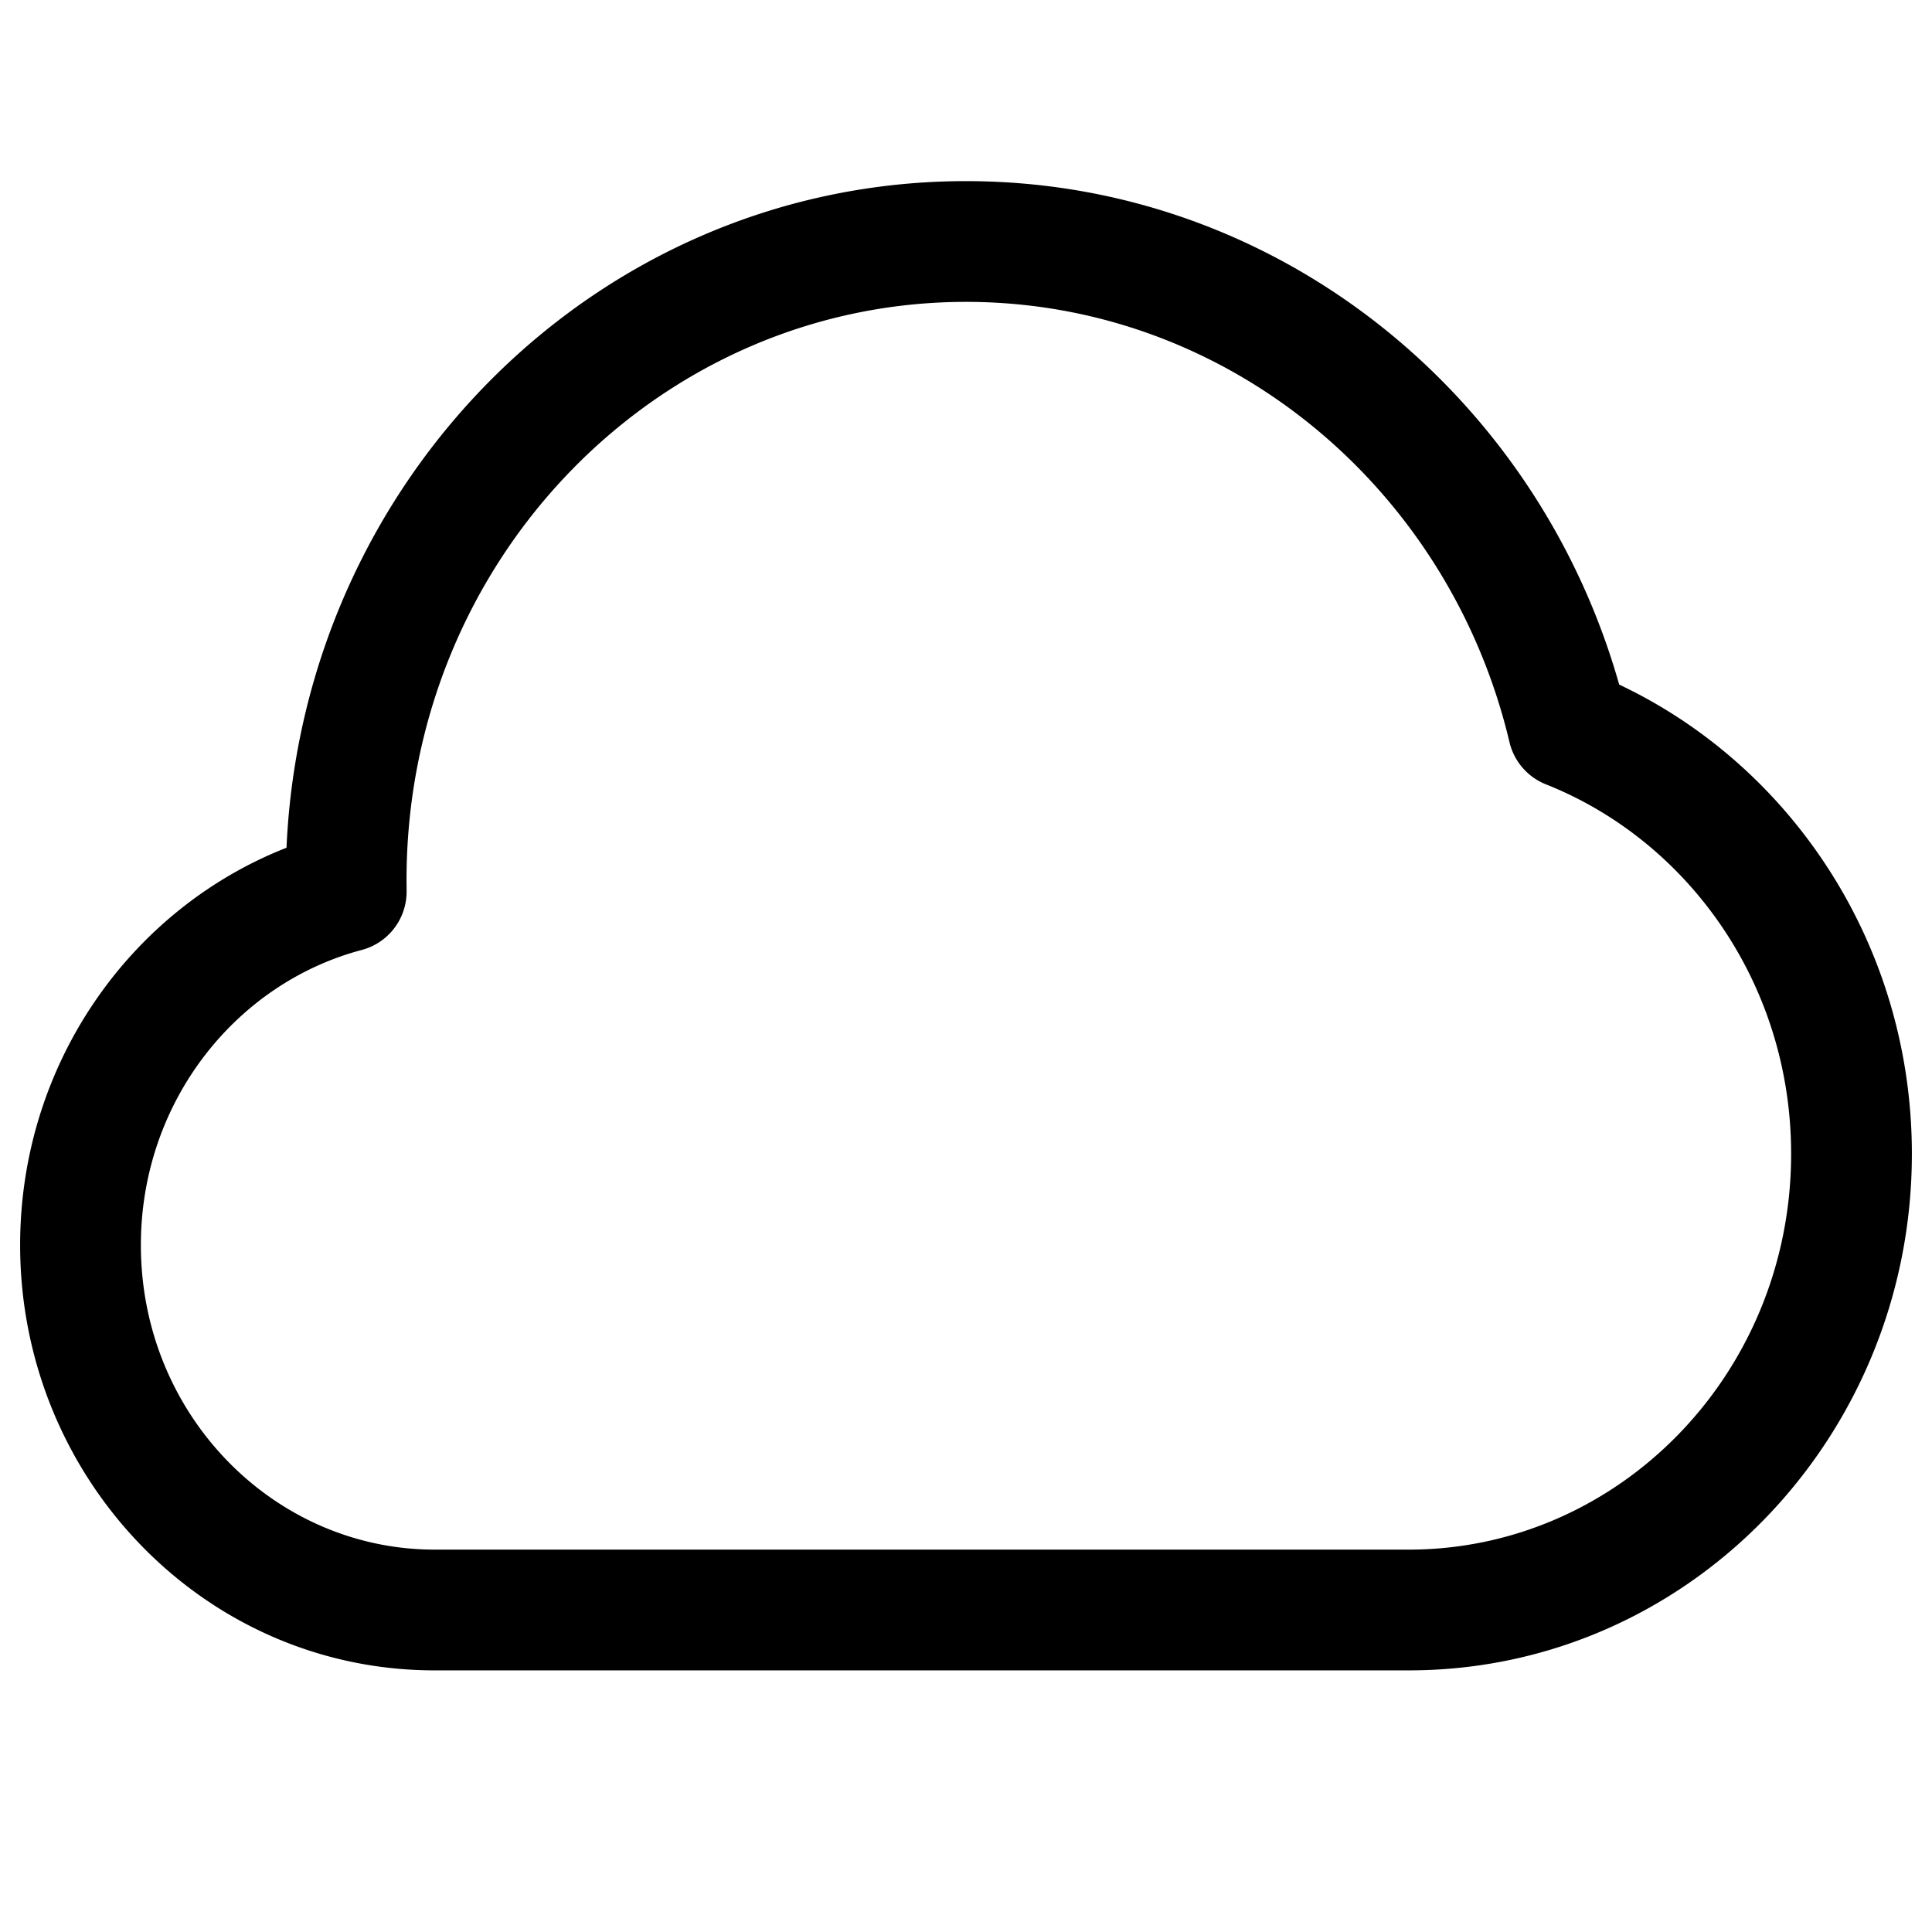 <svg xmlns="http://www.w3.org/2000/svg" width="24" height="24" fill="currentColor" viewBox="0 0 24 24">
  <path fill-rule="evenodd" d="M12 3.75c-3.817 0-6.95 3.195-6.95 7.183l.001.13a.75.75 0 01-.558.738c-1.564.414-2.743 1.888-2.743 3.666 0 2.11 1.655 3.783 3.65 3.783h12.1c2.602 0 4.75-2.18 4.75-4.917 0-2.103-1.274-3.886-3.047-4.59a.75.75 0 01-.452-.525C18.003 6.064 15.25 3.75 12 3.75zm-8.441 6.781C3.763 5.941 7.445 2.25 12 2.25c3.86 0 7.095 2.653 8.114 6.254 2.154 1.019 3.636 3.252 3.636 5.83 0 3.522-2.777 6.416-6.25 6.416H5.4c-2.865 0-5.15-2.387-5.15-5.283 0-2.242 1.364-4.173 3.309-4.936z"/>
</svg>
